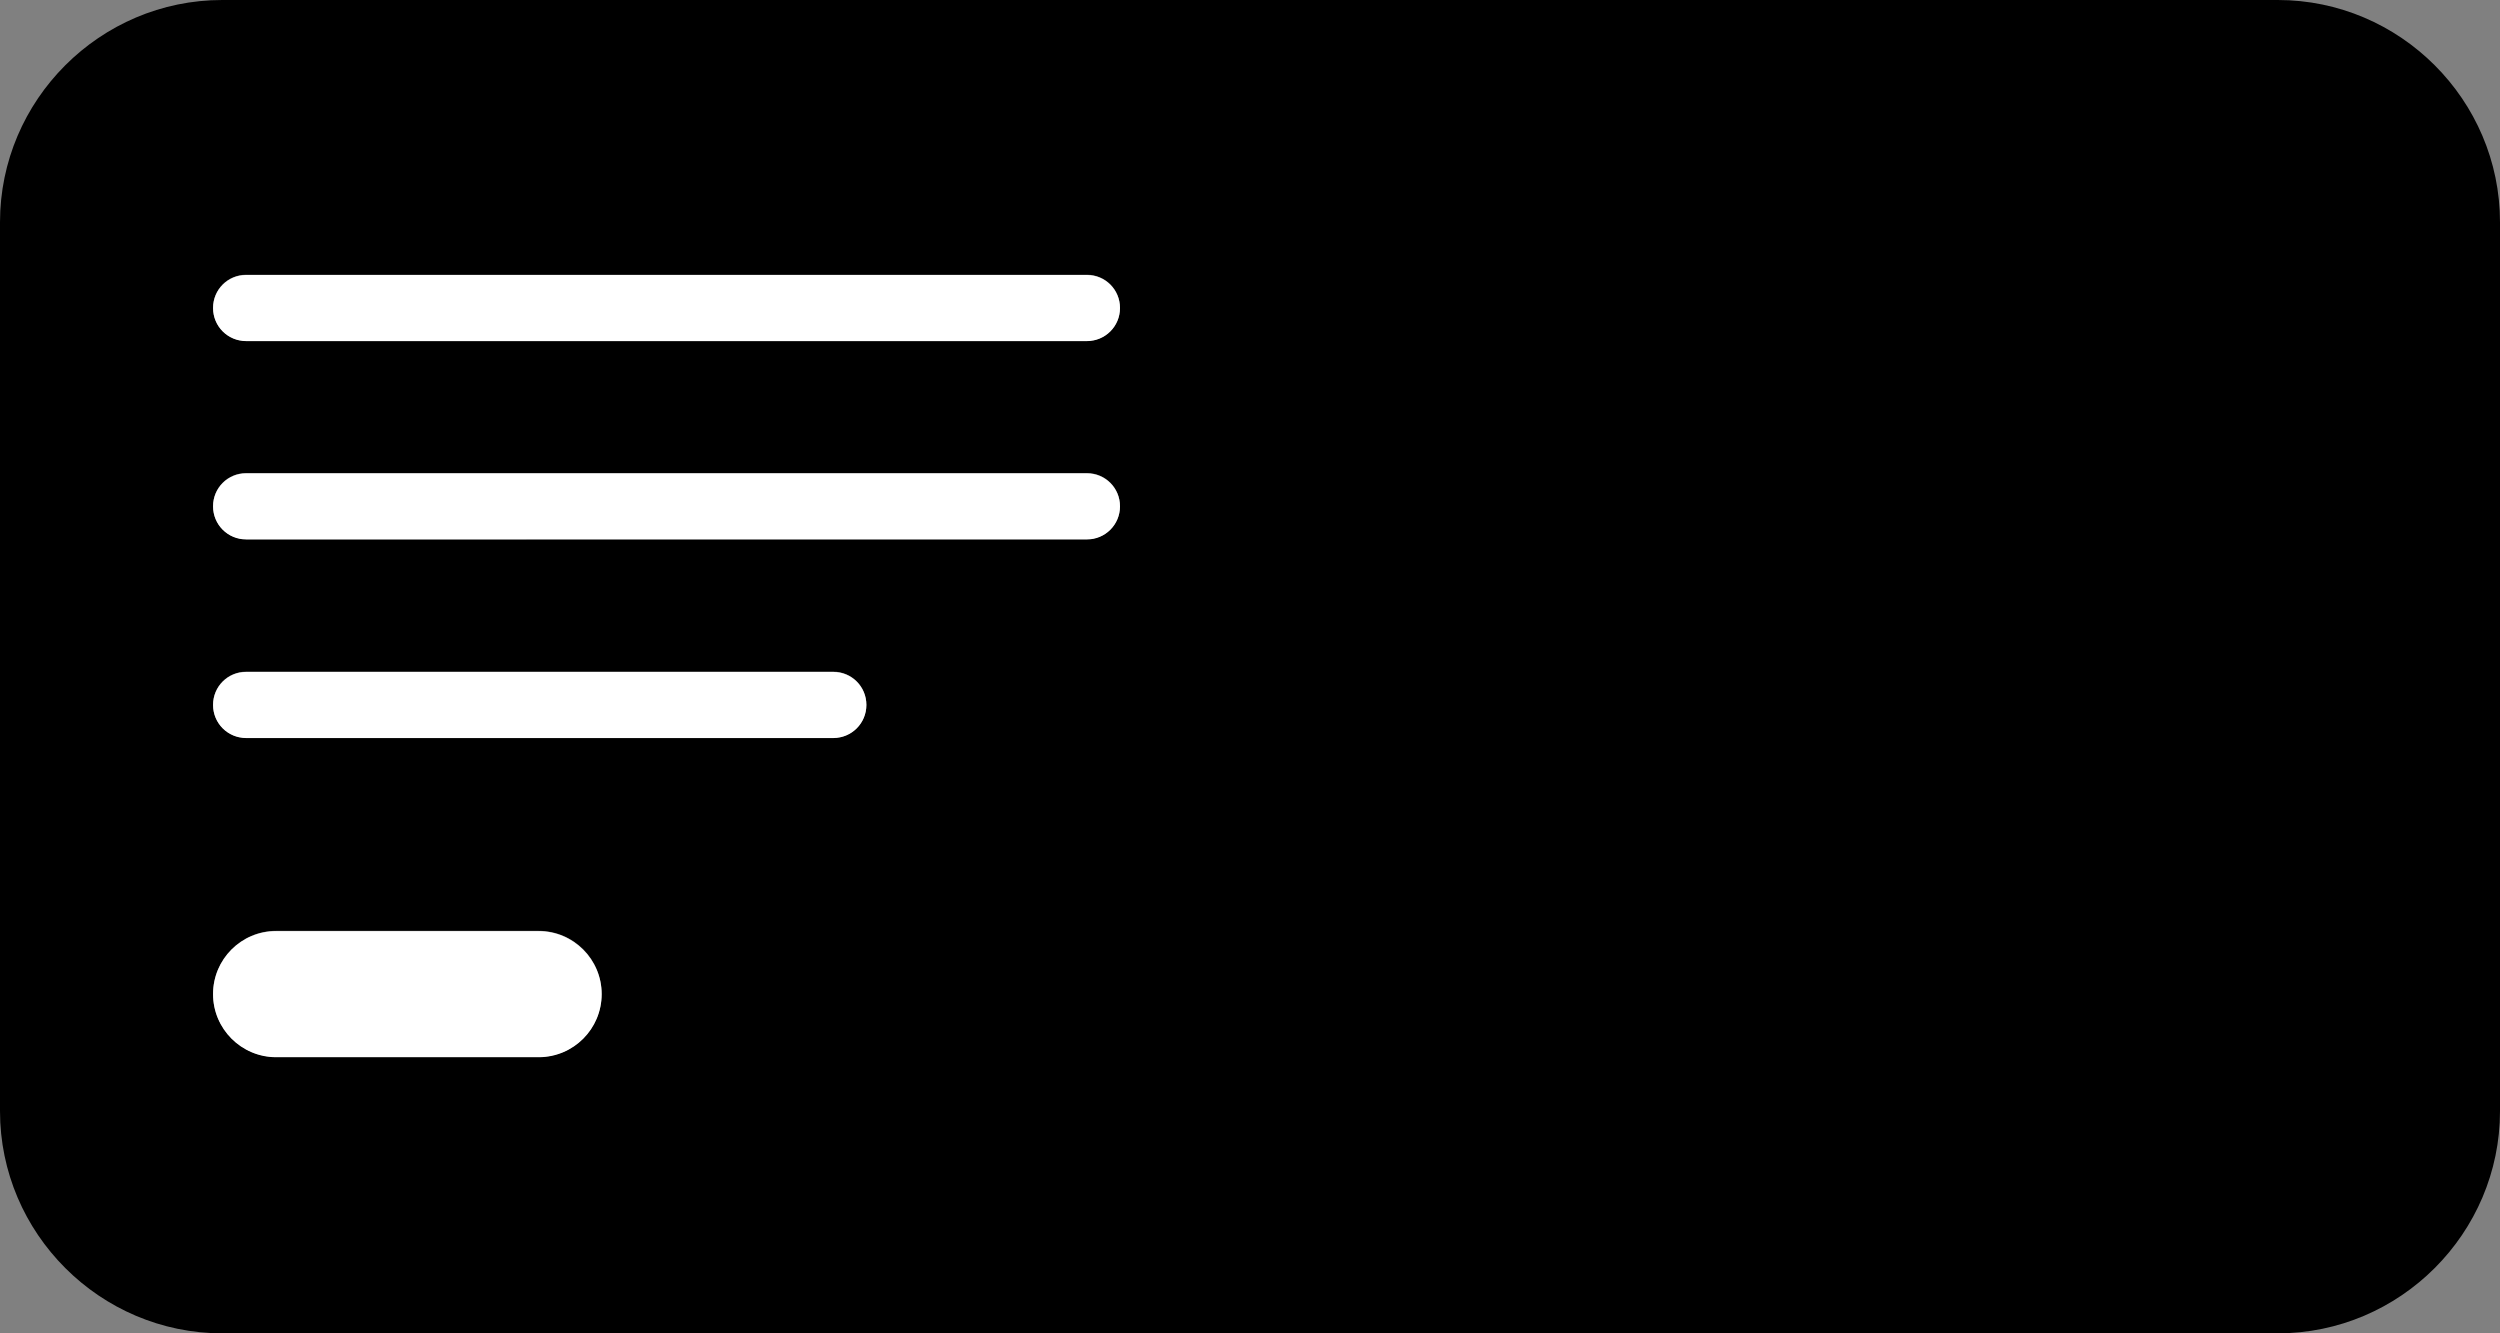<svg id="uuid-57c97091-8125-4f38-af01-35f30e0ab135" xmlns="http://www.w3.org/2000/svg" viewBox="0 0 90 48"><rect x="0" y="0" width="90" height="48" fill="#808080" stroke="none"/><path d="M8,48h74c4.4,0,8-3.6,8-8V8C90,3.6,86.4,0,82,0H8C3.6,0,0,3.6,0,8v32C0,44.4,3.6,48,8,48ZM8.86,9.89h30.27c.66,0,1.19.53,1.19,1.19s-.53,1.19-1.19,1.19H8.86c-.66,0-1.19-.53-1.19-1.19s.53-1.19,1.19-1.19ZM8.86,17.03h30.27c.66,0,1.19.53,1.19,1.19s-.53,1.19-1.19,1.19H8.86c-.66,0-1.19-.53-1.19-1.19s.53-1.19,1.19-1.19ZM8.86,24.18h21.14c.66,0,1.19.53,1.19,1.19s-.53,1.19-1.19,1.19H8.86c-.66,0-1.19-.53-1.19-1.19s.53-1.19,1.19-1.19ZM9.94,33.51h9.45c1.26,0,2.27,1.02,2.27,2.27s-1.02,2.27-2.27,2.27h-9.45c-1.26,0-2.27-1.02-2.27-2.27s1.02-2.27,2.27-2.27Z"/><path d="M9.94,38.06h9.45c1.26,0,2.27-1.02,2.27-2.27s-1.02-2.27-2.27-2.27h-9.45c-1.26,0-2.27,1.02-2.27,2.27s1.02,2.27,2.27,2.27Z" fill="#fff"/><path d="M8.86,12.28h30.27c.66,0,1.19-.53,1.19-1.19s-.53-1.19-1.19-1.19H8.86c-.66,0-1.19.53-1.19,1.19s.53,1.19,1.19,1.19Z" fill="#fff"/><path d="M8.86,19.42h30.27c.66,0,1.19-.53,1.19-1.19s-.53-1.19-1.19-1.19H8.86c-.66,0-1.19.53-1.19,1.19s.53,1.19,1.19,1.19Z" fill="#fff"/><path d="M8.86,26.57h21.14c.66,0,1.19-.53,1.19-1.19s-.53-1.19-1.19-1.19H8.86c-.66,0-1.19.53-1.19,1.19s.53,1.19,1.19,1.19Z" fill="#fff"/></svg>

